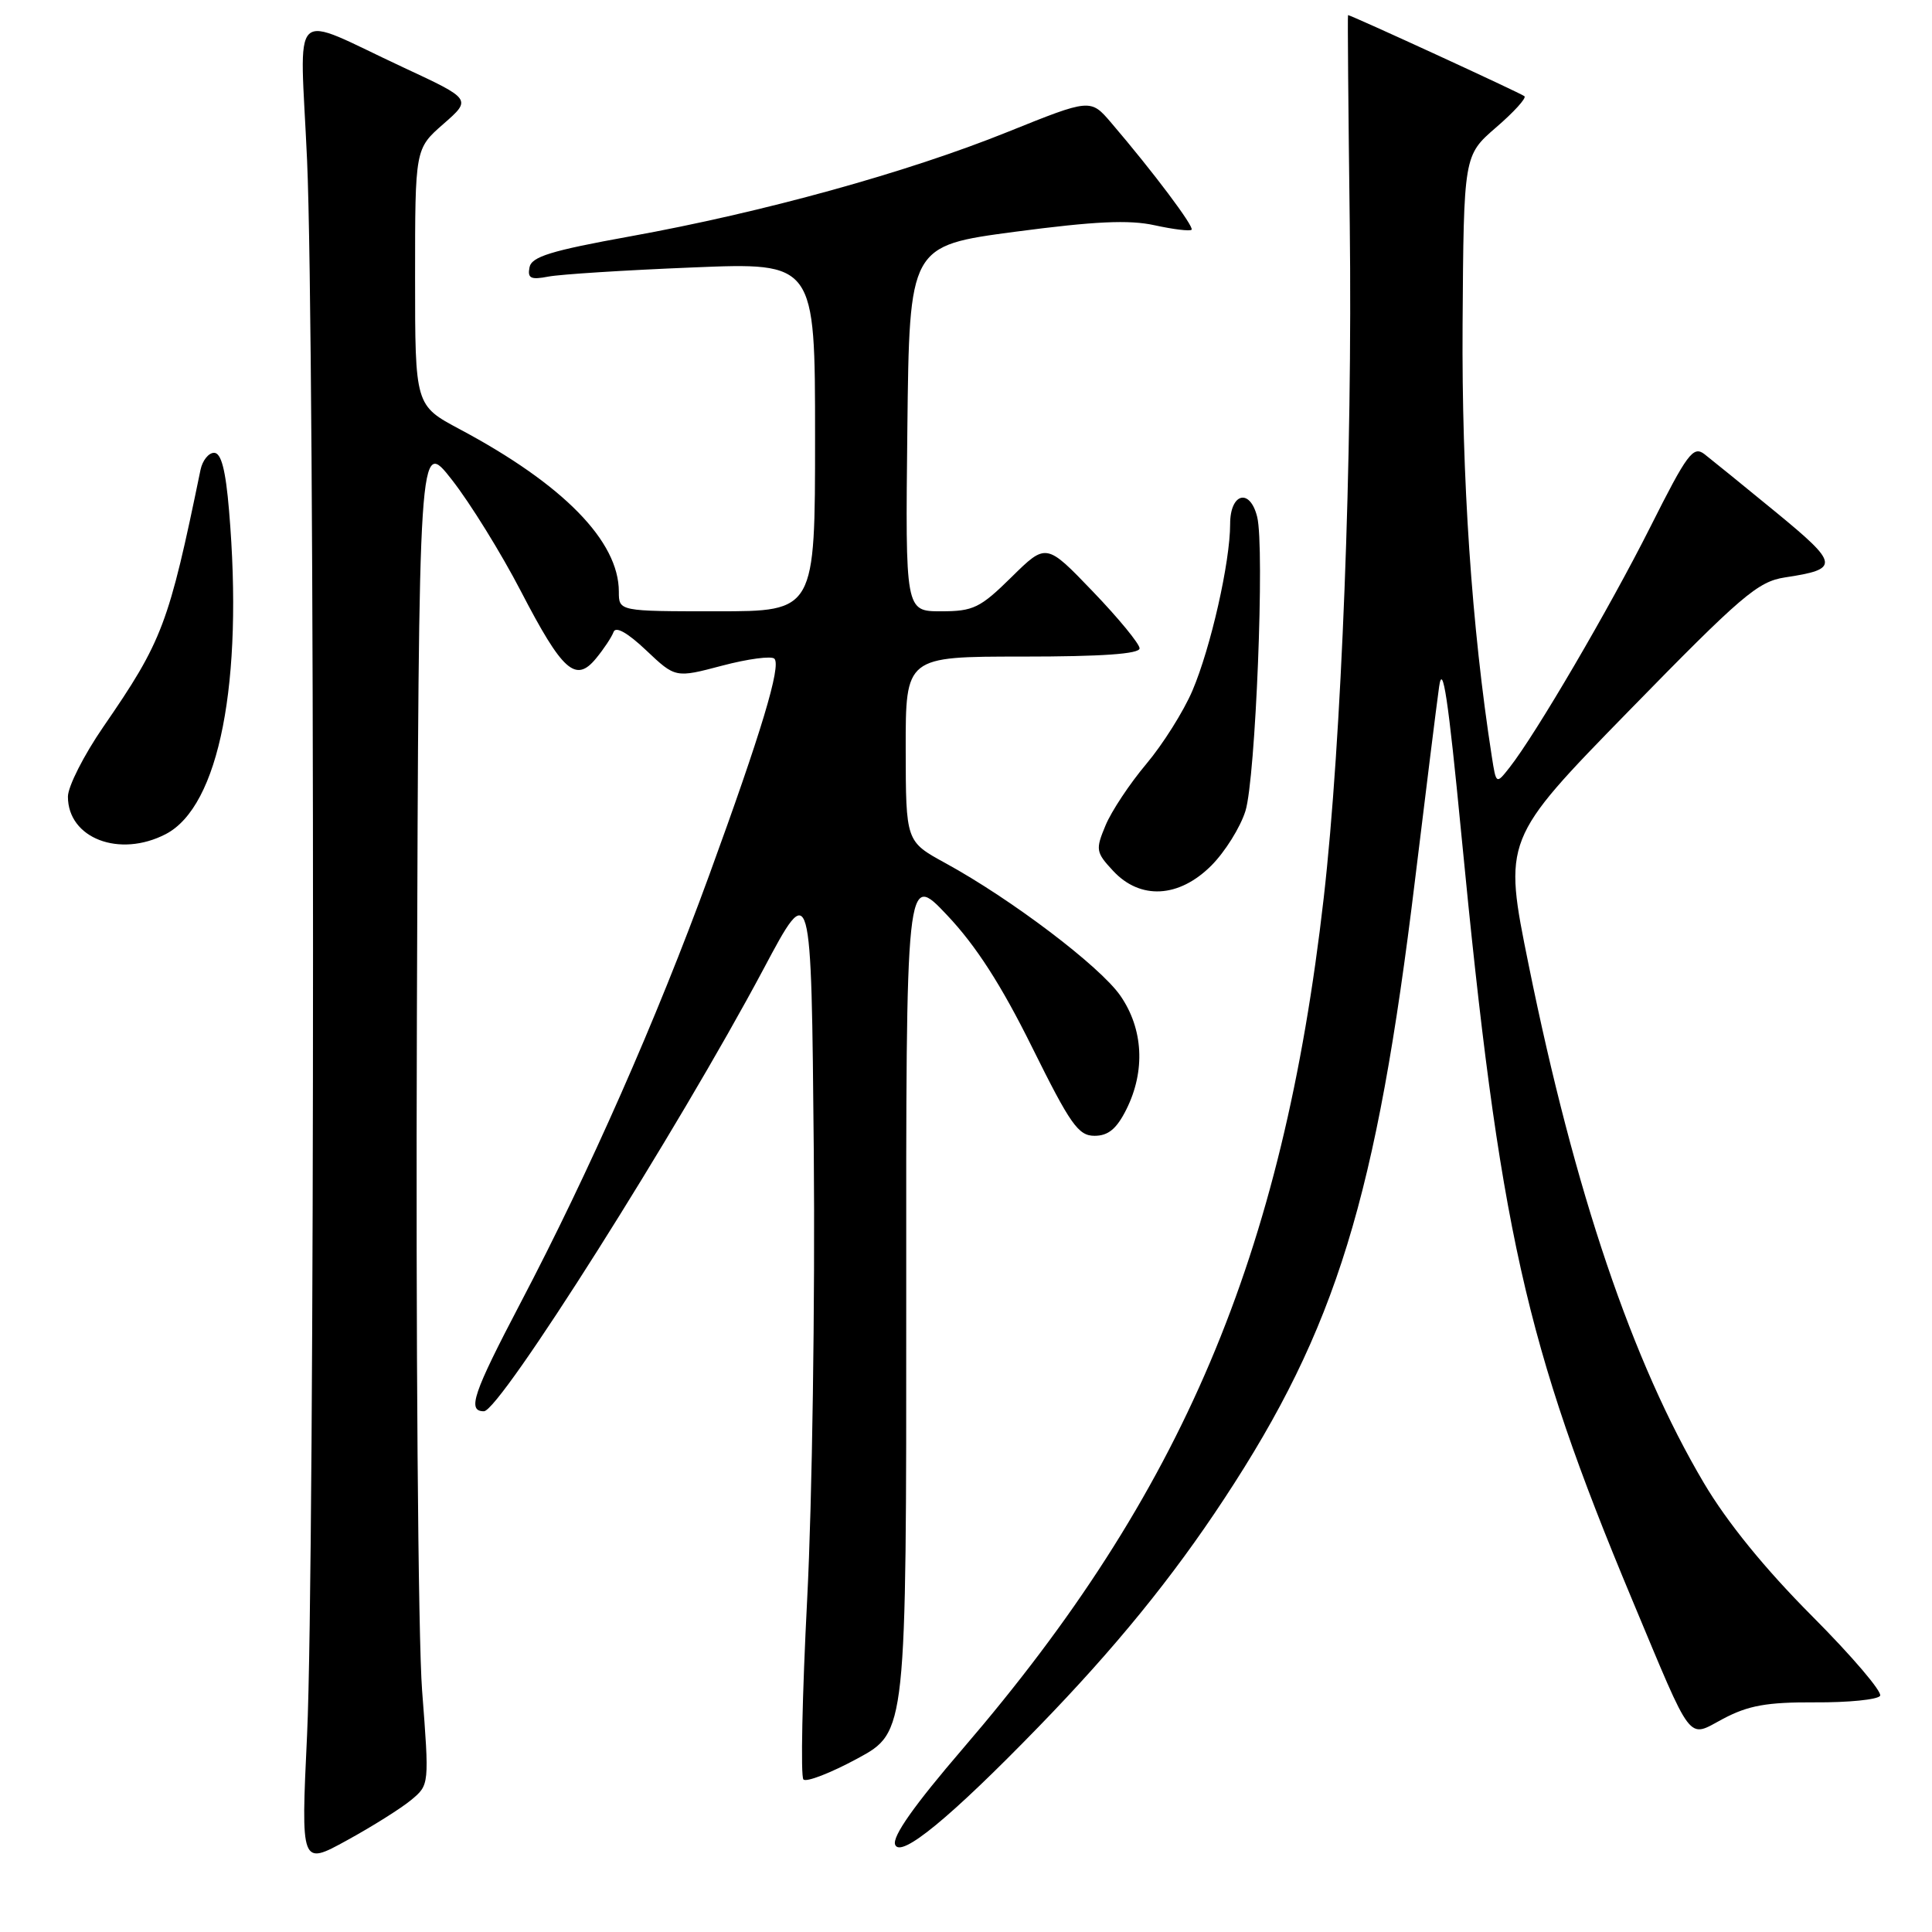 <?xml version="1.0" encoding="UTF-8" standalone="no"?>
<!DOCTYPE svg PUBLIC "-//W3C//DTD SVG 1.1//EN" "http://www.w3.org/Graphics/SVG/1.1/DTD/svg11.dtd" >
<svg xmlns="http://www.w3.org/2000/svg" xmlns:xlink="http://www.w3.org/1999/xlink" version="1.1" viewBox="0 0 256 256">
 <g >
 <path fill="currentColor"
d=" M 54.49 238.50 C 56.89 236.50 56.89 236.50 55.93 224.00 C 55.40 217.08 55.09 177.20 55.24 134.73 C 55.50 57.97 55.50 57.97 59.89 63.59 C 62.31 66.68 66.41 73.31 69.01 78.32 C 74.54 88.98 76.28 90.53 78.98 87.24 C 80.01 85.99 81.05 84.42 81.30 83.74 C 81.58 82.95 83.16 83.84 85.62 86.17 C 89.50 89.84 89.50 89.84 95.70 88.20 C 99.11 87.30 102.22 86.89 102.61 87.28 C 103.54 88.21 100.89 97.01 93.96 116.00 C 86.99 135.09 78.06 155.33 68.98 172.63 C 62.67 184.67 61.88 187.00 64.12 187.00 C 66.24 187.00 89.87 149.62 101.17 128.40 C 107.50 116.50 107.50 116.50 107.83 152.50 C 108.01 172.30 107.62 198.98 106.96 211.79 C 106.30 224.60 106.07 235.40 106.46 235.79 C 106.85 236.18 110.08 234.93 113.64 233.00 C 120.10 229.50 120.10 229.50 120.08 172.50 C 120.05 115.50 120.05 115.50 125.50 121.27 C 129.34 125.33 132.68 130.53 136.76 138.77 C 141.83 149.00 142.88 150.50 145.03 150.50 C 146.85 150.50 147.96 149.58 149.25 147.00 C 151.79 141.91 151.50 136.33 148.45 131.93 C 145.75 128.04 134.02 119.15 125.26 114.36 C 120.03 111.50 120.03 111.50 120.01 99.25 C 120.00 87.00 120.00 87.00 135.50 87.00 C 145.99 87.00 151.00 86.65 151.00 85.91 C 151.00 85.32 148.22 81.93 144.81 78.38 C 138.63 71.94 138.63 71.94 134.03 76.47 C 129.88 80.56 128.97 81.00 124.70 81.00 C 119.96 81.00 119.96 81.00 120.23 56.79 C 120.50 32.57 120.50 32.57 134.50 30.71 C 145.03 29.32 149.61 29.10 153.00 29.85 C 155.47 30.39 157.67 30.66 157.89 30.44 C 158.27 30.06 152.81 22.78 147.25 16.28 C 144.50 13.06 144.50 13.06 133.50 17.49 C 120.21 22.85 101.09 28.14 83.50 31.32 C 73.00 33.22 70.43 34.01 70.16 35.43 C 69.88 36.88 70.33 37.10 72.66 36.65 C 74.22 36.35 82.81 35.80 91.75 35.44 C 108.00 34.77 108.00 34.77 108.00 57.89 C 108.00 81.00 108.00 81.00 95.00 81.00 C 82.00 81.00 82.00 81.00 82.00 78.40 C 82.00 71.71 74.64 64.19 60.93 56.88 C 55.00 53.72 55.00 53.72 55.00 36.72 C 55.00 19.71 55.00 19.71 58.75 16.43 C 62.50 13.15 62.50 13.15 53.50 8.96 C 38.07 1.78 39.75 0.18 40.69 21.25 C 41.74 44.95 41.74 207.32 40.69 229.85 C 39.87 247.21 39.87 247.21 45.98 243.85 C 49.34 242.01 53.17 239.60 54.49 238.50 Z  M 137.61 228.82 C 147.74 218.39 155.34 209.06 162.22 198.59 C 177.06 176.04 182.39 158.73 187.51 116.50 C 188.92 104.95 190.34 93.47 190.69 91.00 C 191.16 87.64 191.90 92.60 193.63 110.50 C 198.70 162.94 202.06 177.98 216.28 212.00 C 224.41 231.43 223.54 230.29 228.30 227.76 C 231.66 225.98 234.10 225.54 240.50 225.57 C 244.90 225.60 248.78 225.21 249.12 224.71 C 249.46 224.21 245.41 219.46 240.12 214.15 C 233.86 207.87 228.85 201.71 225.77 196.50 C 216.28 180.47 208.66 157.95 202.56 127.88 C 199.18 111.25 199.18 111.25 215.84 94.19 C 230.77 78.90 232.92 77.06 236.52 76.51 C 243.81 75.41 243.72 74.77 235.32 67.87 C 231.02 64.34 226.75 60.88 225.84 60.17 C 224.35 59.04 223.56 60.11 218.67 69.84 C 213.24 80.63 203.51 97.26 200.03 101.69 C 198.25 103.95 198.25 103.95 197.67 100.23 C 195.01 83.15 193.67 63.32 193.80 43.05 C 193.95 20.60 193.95 20.60 198.22 16.90 C 200.58 14.87 202.28 13.00 202.00 12.75 C 201.60 12.38 179.02 2.00 178.62 2.00 C 178.55 2.00 178.66 14.49 178.85 29.75 C 179.23 60.41 177.77 98.23 175.40 118.98 C 169.98 166.45 156.64 197.90 127.61 231.67 C 121.14 239.20 118.20 243.36 118.61 244.43 C 119.32 246.28 125.92 240.86 137.61 228.82 Z  M 160.50 114.70 C 162.31 112.89 164.35 109.63 165.03 107.45 C 166.37 103.16 167.60 72.51 166.58 68.48 C 165.62 64.63 163.00 65.33 163.00 69.43 C 163.00 74.49 160.43 85.82 158.00 91.52 C 156.83 94.26 154.08 98.63 151.89 101.23 C 149.70 103.83 147.27 107.49 146.49 109.37 C 145.15 112.58 145.20 112.93 147.49 115.39 C 151.08 119.26 156.21 118.99 160.50 114.70 Z  M 21.95 110.53 C 29.05 106.86 32.27 90.38 30.35 67.65 C 29.90 62.26 29.31 60.00 28.37 60.00 C 27.64 60.00 26.83 61.01 26.57 62.25 C 22.35 82.75 21.54 84.91 13.69 96.31 C 11.11 100.06 9.00 104.22 9.00 105.56 C 9.00 111.08 15.82 113.70 21.95 110.53 Z "/>
</g>
</svg>